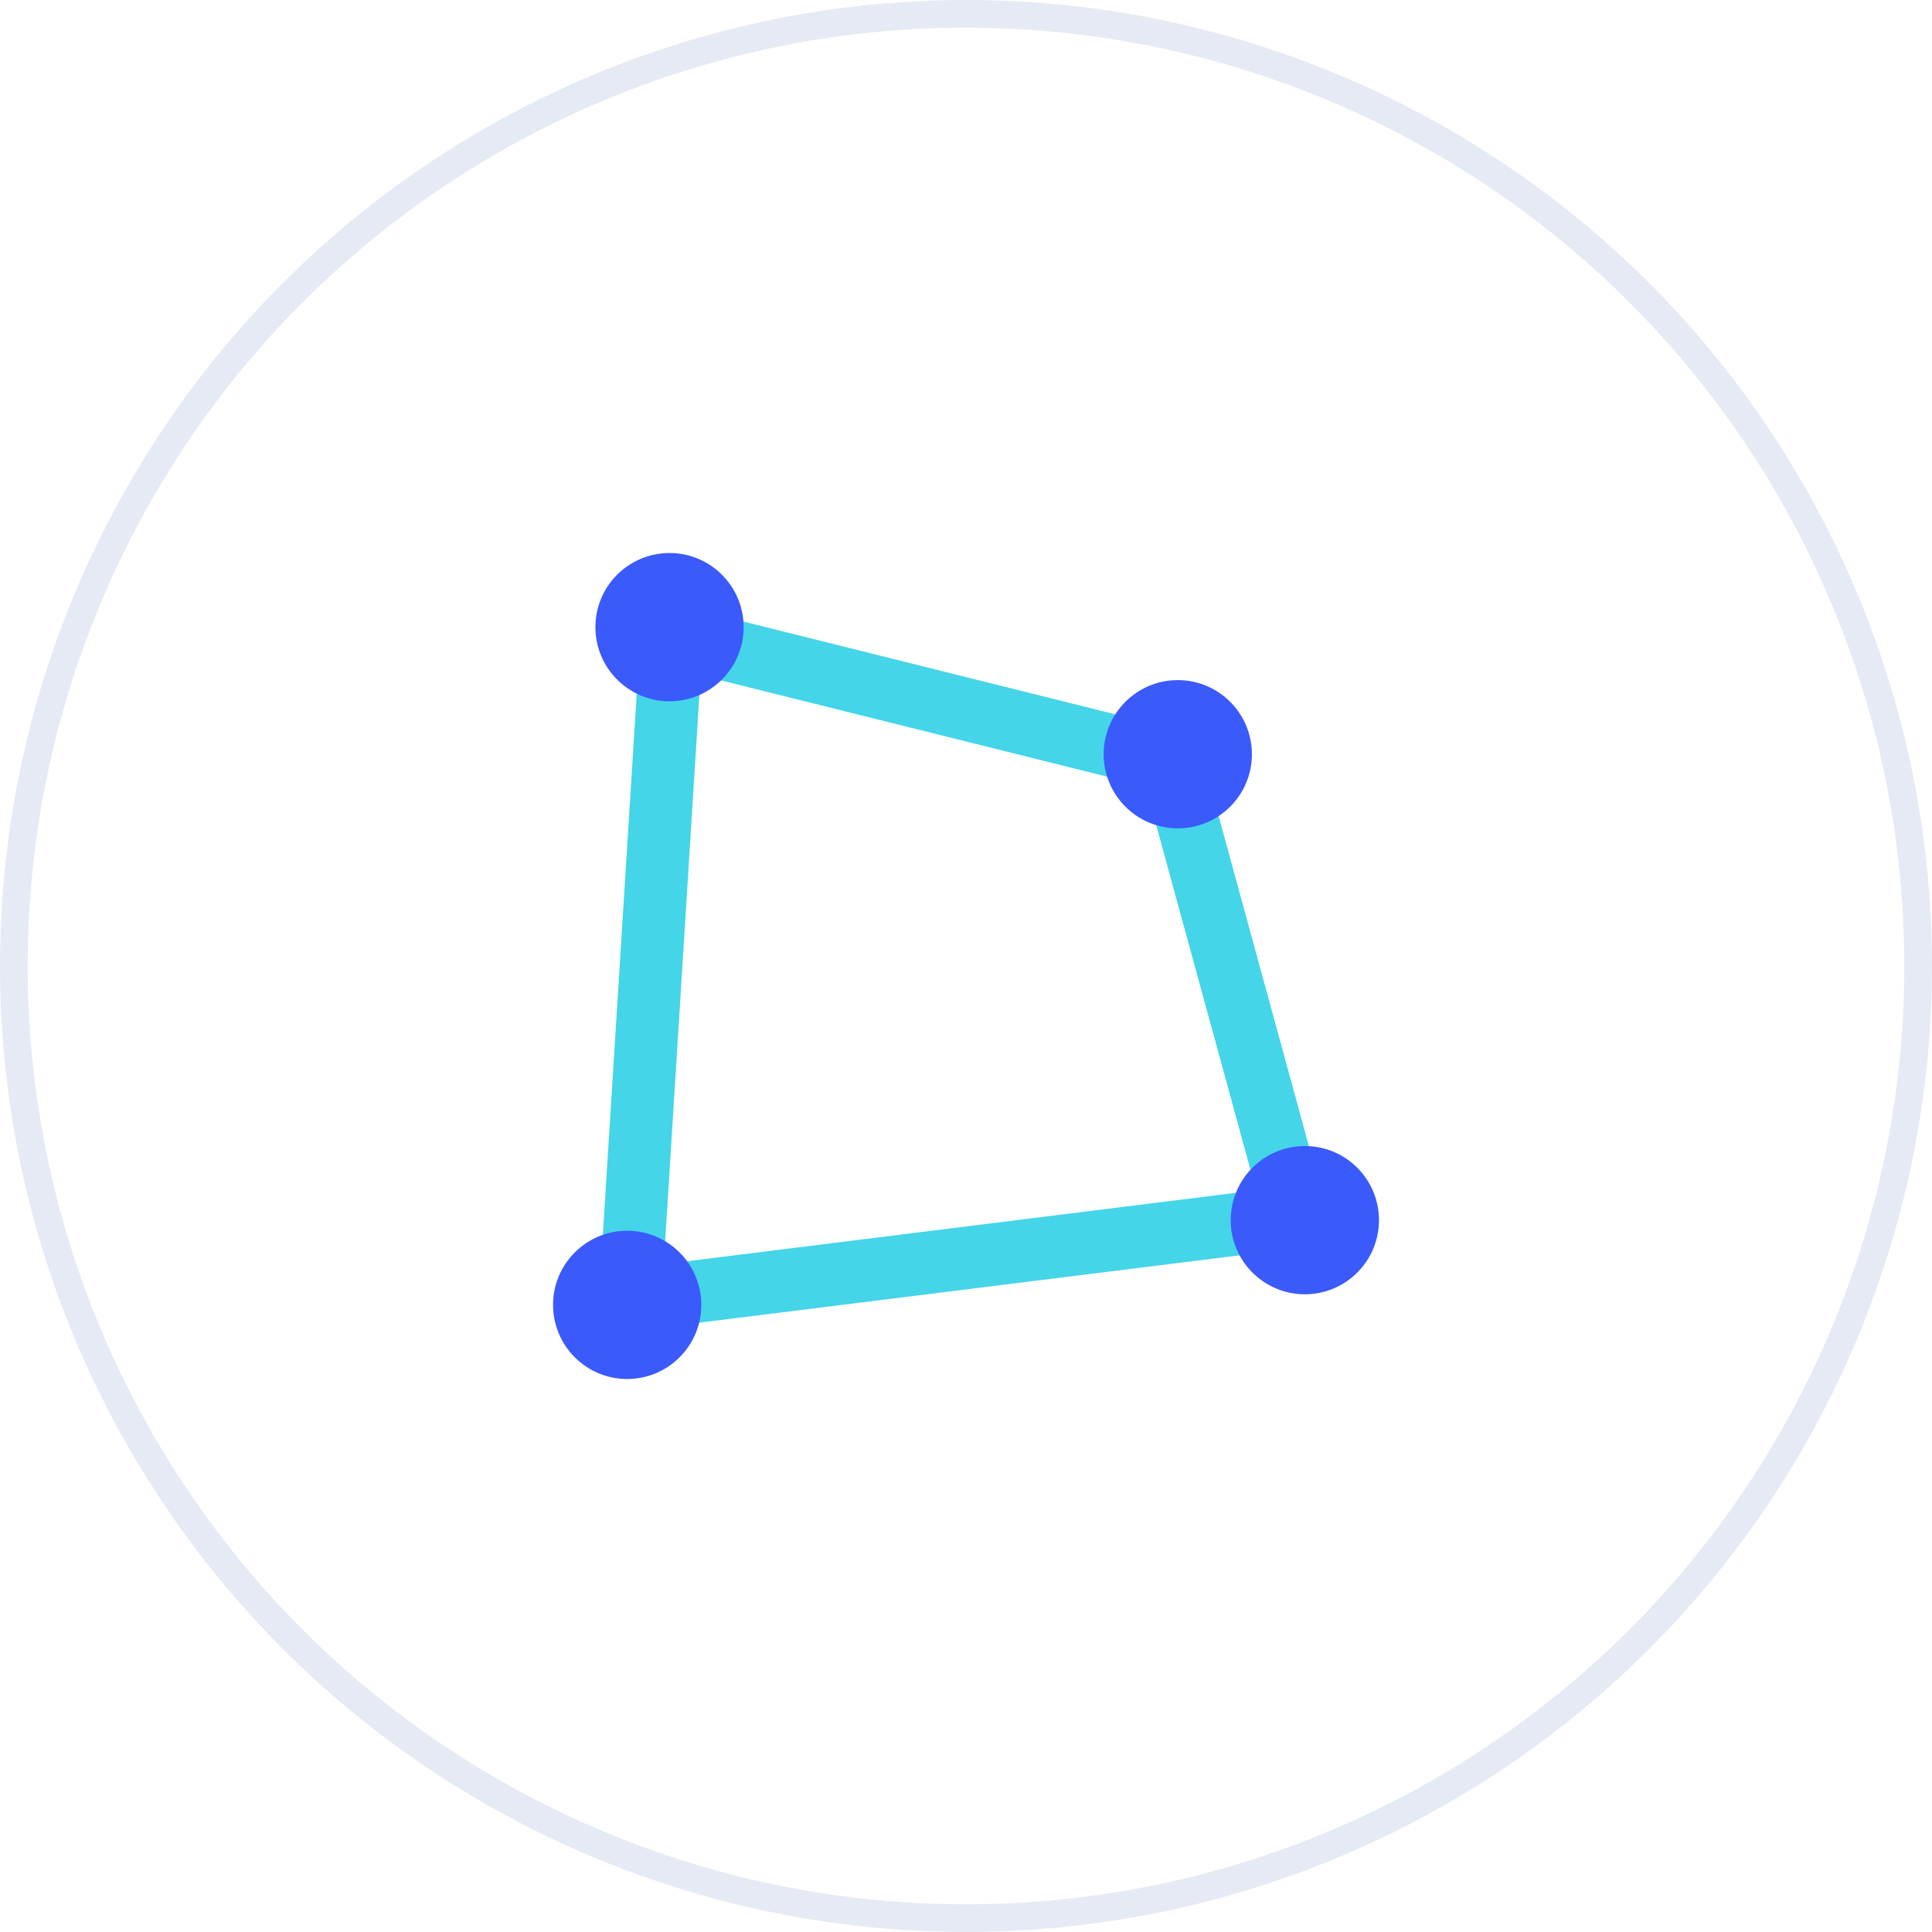 <svg width="90" height="90" viewBox="0 0 90 90" fill="none" xmlns="http://www.w3.org/2000/svg">
<rect width="90" height="90" fill="#E5E5E5"/>
<g clip-path="url(#clip0)">
<rect width="1980" height="9546" transform="translate(-164 -4065)" fill="#F8F8F8"/>
<rect x="-164" y="-672" width="1978" height="1080" fill="white"/>
<circle cx="45" cy="45" r="44.355" fill="white" stroke="#E5EAF4" stroke-width="1.29"/>
<path fill-rule="evenodd" clip-rule="evenodd" d="M27.788 62.212L62.212 57.921L55.73 34.217L29.945 27.787L27.788 62.212ZM30.919 58.889L32.638 31.459L53.366 36.627L58.513 55.448L30.919 58.889Z" fill="#44D5E9"/>
<path fill-rule="evenodd" clip-rule="evenodd" d="M27.736 29.215C27.736 31.122 29.282 32.669 31.189 32.669C33.096 32.669 34.642 31.122 34.642 29.215C34.642 27.308 33.096 25.762 31.189 25.762C29.282 25.762 27.736 27.308 27.736 29.215ZM51.413 35.135C51.413 37.042 52.959 38.588 54.866 38.588C56.773 38.588 58.319 37.042 58.319 35.135C58.319 33.228 56.773 31.682 54.866 31.682C52.959 31.682 51.413 33.228 51.413 35.135ZM29.216 64.239C27.309 64.239 25.763 62.693 25.763 60.786C25.763 58.879 27.309 57.333 29.216 57.333C31.123 57.333 32.669 58.879 32.669 60.786C32.669 62.693 31.123 64.239 29.216 64.239ZM57.332 56.84C57.332 58.747 58.878 60.292 60.785 60.292C62.692 60.292 64.238 58.747 64.238 56.84C64.238 54.932 62.692 53.386 60.785 53.386C58.878 53.386 57.332 54.932 57.332 56.84Z" fill="#3B5AFB"/>
</g>
<defs>
<clipPath id="clip0">
<rect width="1980" height="9546" fill="white" transform="translate(-164 -4065)"/>
</clipPath>
</defs>
</svg>
